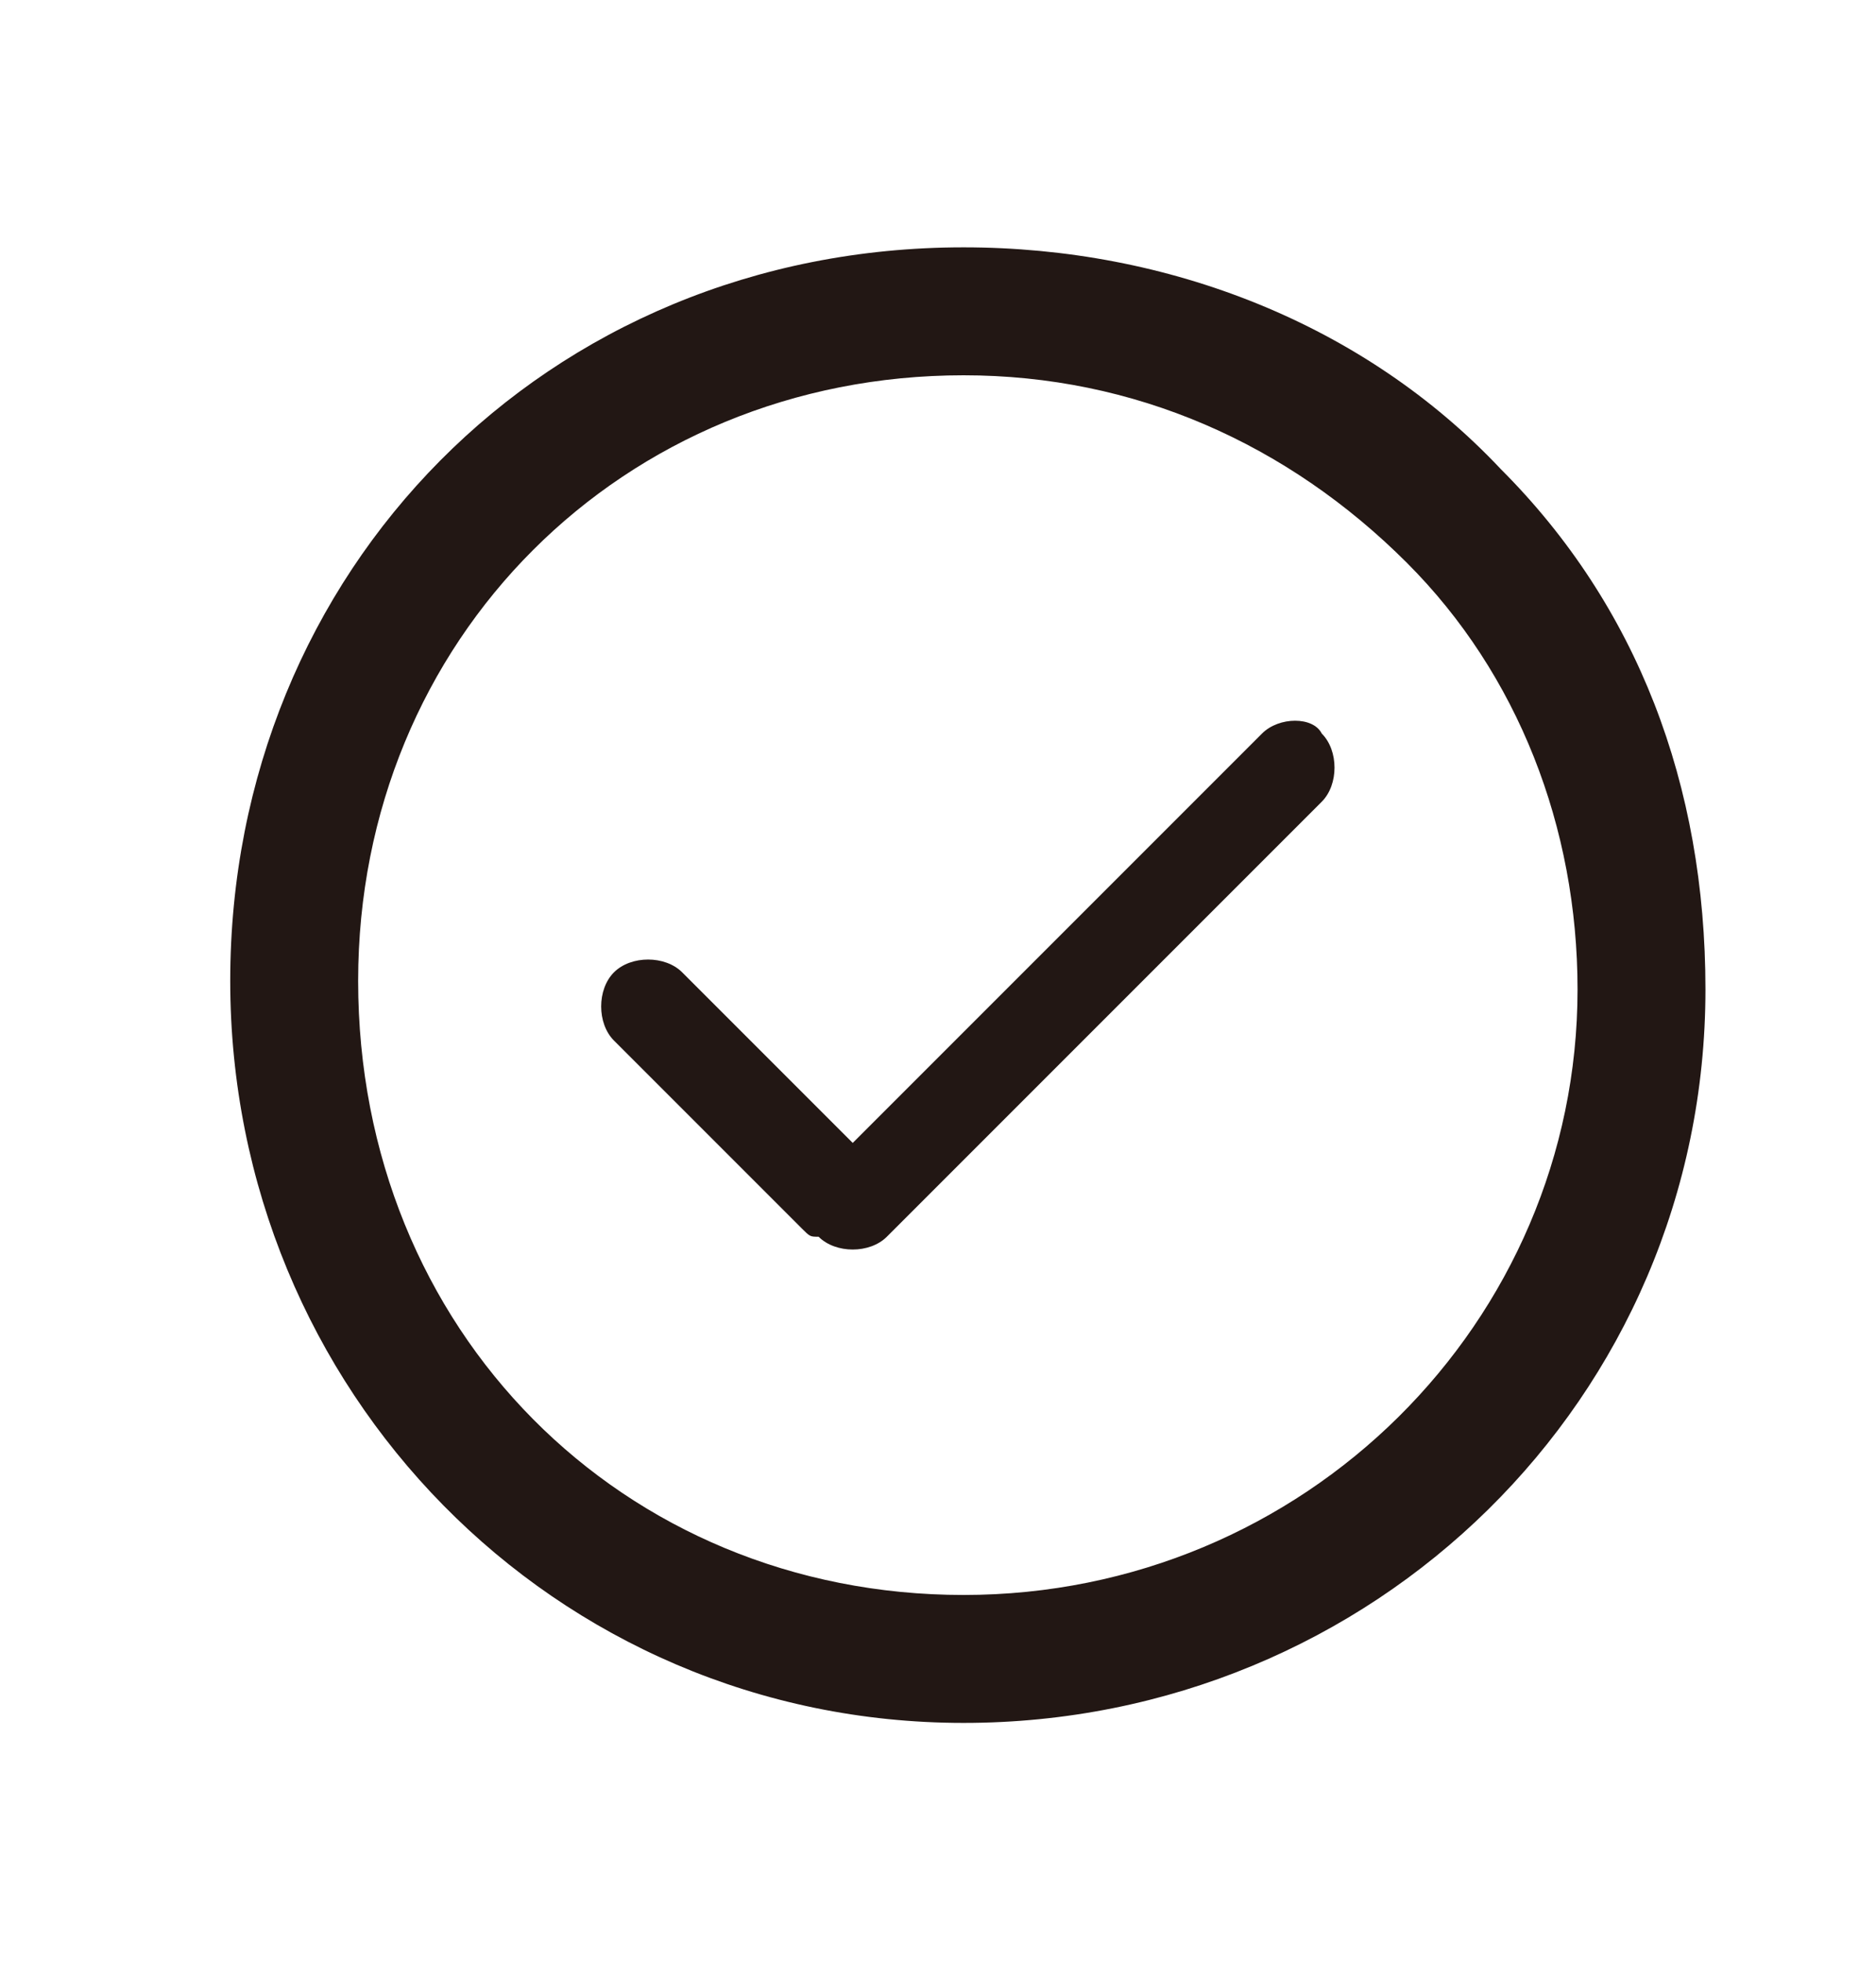 <svg version="1.1" id="图层_22" xmlns="http://www.w3.org/2000/svg" x="0" y="0" viewBox="0 0 22 23" xml:space="preserve"><style>.st0{fill-rule:evenodd;clip-rule:evenodd;fill:#221714}</style><path class="st0" d="M17.6 5.5c-1.6-1.7-3.9-2.6-6.3-2.6-4.9 0-8.6 3.8-8.6 8.6s3.8 8.7 8.6 8.7 8.7-3.8 8.7-8.6c0-2.4-.8-4.5-2.4-6.1zm-6.3 13.2c-4 0-7.1-3.1-7.1-7.2 0-4 3.1-7.1 7.1-7.1 2 0 3.8.8 5.2 2.2 1.3 1.3 2 3.1 2 5 0 3.9-3.2 7.1-7.2 7.1z"/><path class="st0" d="M14.8 8.6L10 13.4l-2-2c-.2-.2-.6-.2-.8 0-.2.2-.2.6 0 .8l2.2 2.2c.1.1.1.1.2.1.2.2.6.2.8 0l5.1-5.1c.2-.2.2-.6 0-.8-.1-.2-.5-.2-.7 0z"/></svg>